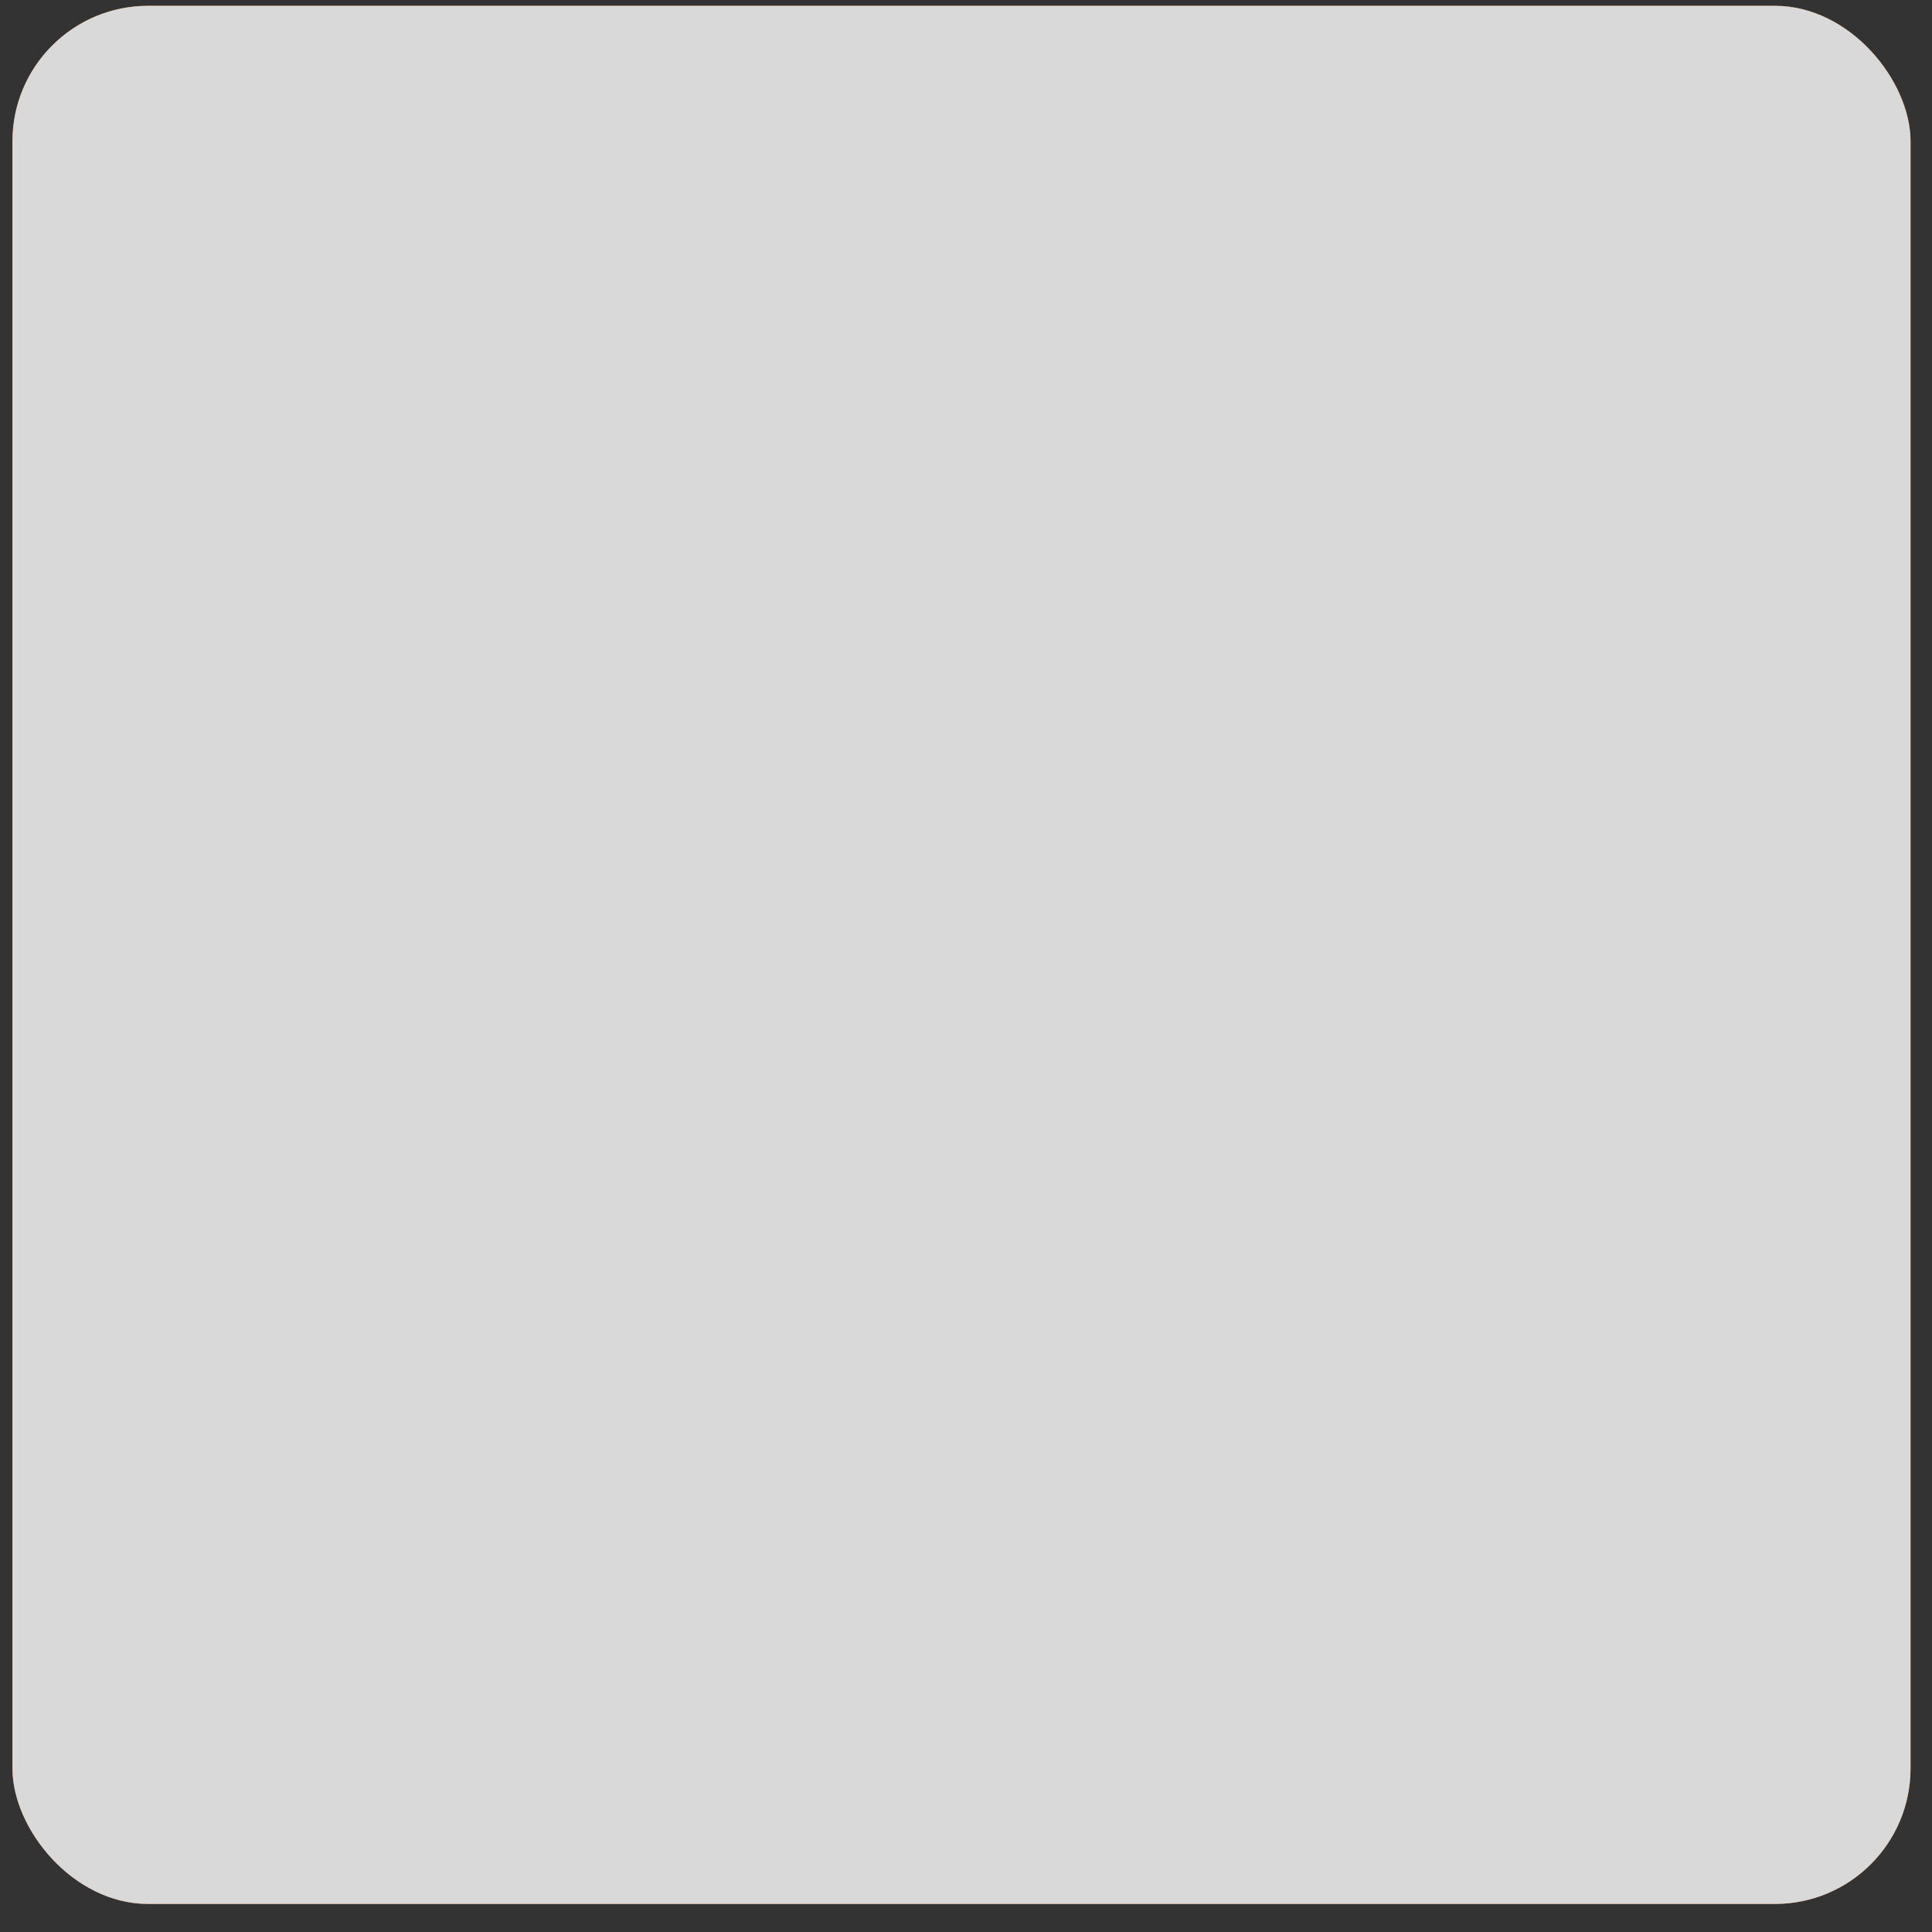 <svg width="57" height="57" viewBox="0 0 57 57" fill="none" xmlns="http://www.w3.org/2000/svg">
<rect x="0" y="0" width="57" height="57" fill="#333333" stroke="none"/>
<g clip-path="url(#clip0_2420_243911)">
<path d="M56.367 0.172H0.367V56.172H56.367V0.172Z" fill="#F36E24"/>
<path d="M5.564 15.183C5.103 14.605 4.874 13.875 4.922 13.137V12.974H6.85C6.827 13.324 6.876 13.676 6.995 14.006C7.06 14.112 7.155 14.197 7.268 14.25C7.38 14.303 7.505 14.322 7.629 14.305C7.72 14.312 7.812 14.298 7.897 14.263C7.982 14.229 8.057 14.175 8.118 14.106C8.253 13.914 8.334 13.688 8.353 13.454C8.399 13.021 8.421 12.586 8.416 12.15V11.064C8.286 11.266 8.096 11.424 7.873 11.516C7.605 11.632 7.315 11.691 7.022 11.688C6.678 11.711 6.335 11.638 6.03 11.479C5.725 11.319 5.47 11.078 5.293 10.783C4.9 10.082 4.712 9.285 4.749 8.483C4.749 6.069 5.709 4.862 7.629 4.862C8.037 4.829 8.447 4.895 8.824 5.052C9.202 5.209 9.537 5.455 9.802 5.767C10.303 6.501 10.548 7.379 10.499 8.266V12.159C10.556 13.108 10.333 14.053 9.856 14.875C9.596 15.224 9.25 15.498 8.851 15.672C8.453 15.845 8.015 15.911 7.583 15.862C7.218 15.894 6.85 15.85 6.503 15.734C6.156 15.617 5.836 15.429 5.564 15.183ZM8.416 9.642V7.94C8.433 7.564 8.374 7.189 8.244 6.835C8.198 6.711 8.114 6.604 8.003 6.531C7.892 6.458 7.761 6.422 7.629 6.428C7.489 6.418 7.351 6.455 7.236 6.534C7.121 6.613 7.036 6.729 6.995 6.862C6.866 7.319 6.811 7.792 6.832 8.266C6.828 8.617 6.843 8.967 6.877 9.316C6.885 9.531 6.961 9.737 7.095 9.905C7.161 9.982 7.245 10.042 7.34 10.082C7.434 10.121 7.536 10.138 7.638 10.131C7.799 10.127 7.957 10.079 8.094 9.993C8.231 9.907 8.342 9.786 8.416 9.642Z" fill="white"/>
<path d="M12.871 9.072V4.988H13.604V9.072H12.871Z" fill="white"/>
<path d="M13.976 9.072V4.988H14.492L15.488 7.315V4.988H16.103V9.072H15.614L14.609 6.627V9.072H13.976Z" fill="white"/>
<path d="M16.466 9.072V4.988H17.425C17.692 4.976 17.958 5.022 18.204 5.124C18.385 5.207 18.528 5.356 18.602 5.541C18.689 5.769 18.729 6.012 18.72 6.256V7.75C18.729 8 18.689 8.249 18.602 8.483C18.53 8.673 18.392 8.83 18.213 8.927C17.974 9.031 17.714 9.081 17.453 9.072H16.466ZM17.208 8.547H17.434C17.565 8.56 17.696 8.528 17.806 8.456C17.884 8.39 17.932 8.296 17.941 8.194C17.952 8.052 17.952 7.91 17.941 7.768V6.174C17.953 6.042 17.953 5.909 17.941 5.776C17.933 5.731 17.914 5.688 17.888 5.651C17.861 5.614 17.827 5.582 17.788 5.559C17.678 5.504 17.556 5.479 17.434 5.486H17.217L17.208 8.547Z" fill="white"/>
<path d="M20.123 9.073C19.876 9.088 19.63 9.028 19.417 8.901C19.25 8.79 19.128 8.623 19.073 8.43C19.004 8.192 18.971 7.945 18.974 7.697V4.98H19.707V7.823C19.707 7.95 19.707 8.077 19.707 8.186C19.722 8.285 19.763 8.378 19.825 8.457C19.861 8.494 19.905 8.523 19.953 8.542C20.002 8.561 20.053 8.569 20.105 8.566C20.159 8.571 20.213 8.564 20.263 8.545C20.313 8.526 20.358 8.496 20.395 8.457C20.457 8.378 20.498 8.285 20.513 8.186C20.523 8.065 20.523 7.944 20.513 7.823V4.98H21.228V7.697C21.234 7.944 21.203 8.191 21.137 8.43C21.083 8.623 20.961 8.79 20.794 8.901C20.591 9.02 20.358 9.08 20.123 9.073Z" fill="white"/>
<path d="M22.622 9.072C22.411 9.077 22.202 9.027 22.016 8.927C21.846 8.83 21.713 8.681 21.635 8.502C21.547 8.286 21.501 8.056 21.5 7.823L22.133 7.696C22.138 7.84 22.16 7.982 22.197 8.122C22.219 8.224 22.269 8.318 22.341 8.393C22.375 8.428 22.416 8.455 22.462 8.473C22.507 8.49 22.556 8.497 22.604 8.493C22.652 8.498 22.701 8.491 22.745 8.472C22.79 8.453 22.828 8.422 22.858 8.384C22.911 8.304 22.937 8.209 22.93 8.112C22.939 7.959 22.898 7.806 22.812 7.678C22.721 7.548 22.611 7.432 22.486 7.334L21.979 6.881C21.84 6.764 21.724 6.623 21.635 6.465C21.54 6.29 21.493 6.093 21.5 5.894C21.488 5.757 21.508 5.618 21.558 5.489C21.608 5.361 21.688 5.245 21.789 5.152C21.894 5.059 22.015 4.988 22.148 4.943C22.28 4.898 22.419 4.88 22.559 4.889C22.723 4.885 22.886 4.913 23.039 4.971C23.157 5.027 23.259 5.111 23.337 5.215C23.418 5.323 23.476 5.447 23.509 5.577C23.548 5.713 23.573 5.853 23.582 5.994L22.948 6.102C22.939 5.99 22.924 5.878 22.903 5.767C22.884 5.678 22.844 5.594 22.785 5.523C22.752 5.494 22.713 5.472 22.671 5.458C22.629 5.444 22.585 5.438 22.541 5.441C22.493 5.439 22.445 5.447 22.401 5.466C22.357 5.485 22.318 5.514 22.287 5.55C22.224 5.626 22.192 5.723 22.197 5.822C22.191 5.94 22.222 6.057 22.287 6.157C22.355 6.261 22.437 6.356 22.532 6.437L23.039 6.881C23.209 7.023 23.356 7.191 23.473 7.379C23.598 7.587 23.66 7.825 23.654 8.067C23.659 8.249 23.612 8.428 23.519 8.583C23.438 8.735 23.315 8.861 23.166 8.945C22.997 9.032 22.811 9.075 22.622 9.072Z" fill="white"/>
<path d="M24.234 9.072V5.532H23.582V4.988H25.619V5.532H24.976V9.072H24.234Z" fill="white"/>
<path d="M25.692 9.071V4.988H26.669C26.909 4.979 27.148 5.012 27.376 5.087C27.554 5.142 27.706 5.262 27.801 5.422C27.913 5.618 27.966 5.841 27.955 6.065C27.97 6.213 27.97 6.361 27.955 6.509C27.926 6.63 27.874 6.743 27.801 6.844C27.721 6.94 27.619 7.015 27.503 7.061L28.073 9.071H27.321L26.832 7.197H26.488V9.071H25.692ZM26.443 6.726H26.669C26.791 6.732 26.911 6.711 27.023 6.663C27.106 6.622 27.171 6.551 27.204 6.464C27.244 6.35 27.262 6.231 27.258 6.111C27.272 5.948 27.23 5.785 27.14 5.649C27.086 5.592 27.02 5.548 26.946 5.522C26.872 5.495 26.793 5.486 26.715 5.495H26.443V6.726Z" fill="white"/>
<path d="M28.815 9.072V7.514L27.991 4.988H28.689L29.187 6.6L29.666 4.988H30.346L29.531 7.514V9.072H28.815Z" fill="white"/>
<path d="M30.382 9.725L30.318 9.48C30.405 9.452 30.483 9.402 30.545 9.335C30.612 9.254 30.648 9.151 30.644 9.046H30.282V8.357H30.952V8.982C30.959 9.162 30.909 9.34 30.807 9.489C30.699 9.618 30.548 9.701 30.382 9.725Z" fill="white"/>
<path d="M32.165 9.072V4.988H32.935V9.072H32.165Z" fill="white"/>
<path d="M33.27 9.071V4.988H33.84L34.746 7.261V4.934H35.361V9.071H34.873L33.868 6.627V9.071H33.27Z" fill="white"/>
<path d="M35.76 9.072V4.988H36.276L37.272 7.315V4.988H37.888V9.072H37.39L36.394 6.627V9.072H35.76Z" fill="white"/>
<path d="M39.354 9.072C39.111 9.083 38.87 9.027 38.657 8.909C38.489 8.799 38.361 8.637 38.295 8.447C38.219 8.216 38.182 7.974 38.186 7.732V6.201C38.181 5.961 38.217 5.722 38.295 5.495C38.363 5.309 38.49 5.15 38.657 5.042C38.876 4.941 39.114 4.889 39.354 4.889C39.595 4.889 39.833 4.941 40.052 5.042C40.223 5.145 40.352 5.305 40.414 5.495C40.5 5.72 40.54 5.961 40.531 6.201V7.732C40.538 7.972 40.498 8.212 40.414 8.438C40.349 8.631 40.222 8.797 40.052 8.909C39.839 9.027 39.597 9.083 39.354 9.072ZM39.354 8.519C39.452 8.527 39.549 8.498 39.626 8.438C39.689 8.381 39.73 8.304 39.744 8.22C39.753 8.118 39.753 8.015 39.744 7.913V6.029C39.754 5.927 39.754 5.824 39.744 5.722C39.73 5.638 39.689 5.561 39.626 5.504C39.546 5.451 39.45 5.426 39.354 5.432C39.258 5.427 39.164 5.452 39.083 5.504C39.023 5.563 38.982 5.639 38.965 5.722C38.955 5.824 38.955 5.927 38.965 6.029V7.913C38.956 8.015 38.956 8.118 38.965 8.22C38.978 8.304 39.02 8.381 39.083 8.438C39.118 8.473 39.161 8.501 39.207 8.52C39.254 8.539 39.304 8.548 39.354 8.546V8.519Z" fill="white"/>
<path d="M41.428 9.072L40.604 4.988H41.265L41.799 7.877L42.306 4.988H42.985L42.161 9.072H41.428Z" fill="white"/>
<path d="M42.777 9.072L43.592 4.988H44.389L45.212 9.072H44.515L44.361 8.166H43.646L43.483 9.072H42.777ZM43.682 7.65H44.244L43.963 5.939L43.682 7.65Z" fill="white"/>
<path d="M45.611 9.072V5.532H44.959V4.988H46.996V5.532H46.353V9.072H45.611Z" fill="white"/>
<path d="M47.087 9.072V4.988H47.829V9.072H47.087Z" fill="white"/>
<path d="M49.305 9.072C49.062 9.083 48.82 9.027 48.608 8.909C48.439 8.799 48.312 8.637 48.245 8.447C48.169 8.216 48.133 7.974 48.137 7.732V6.201C48.131 5.961 48.168 5.722 48.245 5.495C48.313 5.309 48.441 5.15 48.608 5.042C48.826 4.941 49.064 4.889 49.305 4.889C49.546 4.889 49.784 4.941 50.002 5.042C50.174 5.145 50.302 5.305 50.364 5.495C50.45 5.72 50.49 5.961 50.482 6.201V7.732C50.489 7.972 50.449 8.212 50.364 8.438C50.3 8.631 50.172 8.797 50.002 8.909C49.789 9.027 49.548 9.083 49.305 9.072ZM49.305 8.519C49.402 8.527 49.499 8.498 49.577 8.438C49.639 8.381 49.681 8.304 49.694 8.22C49.703 8.118 49.703 8.015 49.694 7.913V6.029C49.704 5.927 49.704 5.824 49.694 5.722C49.681 5.638 49.639 5.561 49.577 5.504C49.496 5.451 49.401 5.426 49.305 5.432C49.209 5.427 49.114 5.452 49.033 5.504C48.973 5.563 48.932 5.639 48.916 5.722C48.905 5.824 48.905 5.927 48.916 6.029V7.913C48.906 8.015 48.906 8.118 48.916 8.22C48.929 8.304 48.97 8.381 49.033 8.438C49.069 8.473 49.111 8.501 49.158 8.52C49.205 8.539 49.255 8.548 49.305 8.546V8.519Z" fill="white"/>
<path d="M50.772 9.072V4.988H51.288L52.284 7.315V4.988H52.9V9.072H52.401L51.406 6.627V9.072H50.772Z" fill="white"/>
<path d="M12.645 15.708L13.459 11.625H14.256L15.08 15.708H14.383L14.22 14.803H13.514L13.351 15.708H12.645ZM13.55 14.296H14.111L13.831 12.585L13.55 14.296Z" fill="white"/>
<path d="M15.27 15.708V11.625H15.786L16.782 13.952V11.625H17.398V15.708H16.9L15.904 13.273V15.708H15.27Z" fill="white"/>
<path d="M17.814 15.709V11.625H18.783C19.05 11.613 19.316 11.659 19.562 11.761C19.742 11.85 19.883 12.001 19.96 12.186C20.044 12.415 20.084 12.658 20.078 12.902V14.387C20.082 14.639 20.043 14.89 19.96 15.129C19.889 15.32 19.746 15.476 19.562 15.564C19.327 15.673 19.069 15.722 18.81 15.709H17.814ZM18.566 15.192H18.792C18.92 15.206 19.048 15.174 19.154 15.102C19.194 15.07 19.227 15.03 19.25 14.985C19.274 14.94 19.287 14.89 19.29 14.839C19.301 14.698 19.301 14.555 19.29 14.414V12.847C19.307 12.715 19.307 12.581 19.29 12.449C19.283 12.405 19.266 12.362 19.241 12.325C19.216 12.287 19.184 12.256 19.145 12.232C19.038 12.172 18.915 12.147 18.792 12.159H18.575L18.566 15.192Z" fill="white"/>
<path d="M21.481 15.708V11.625H22.215V15.708H21.481Z" fill="white"/>
<path d="M22.649 15.708V11.625H23.166L24.162 13.952V11.625H24.786V15.708H24.288L23.292 13.273V15.708H22.649Z" fill="white"/>
<path d="M25.194 15.708V11.625H26.878V12.141H25.972V13.327H26.733V13.852H25.972V15.708H25.194Z" fill="white"/>
<path d="M27.068 15.709V11.625H28.046C28.282 11.621 28.517 11.655 28.743 11.725C28.922 11.783 29.076 11.901 29.177 12.06C29.285 12.257 29.335 12.479 29.322 12.703C29.343 12.85 29.343 12.999 29.322 13.146C29.299 13.269 29.246 13.384 29.168 13.481C29.093 13.583 28.989 13.659 28.87 13.699L29.44 15.709H28.698L28.2 13.844H27.856V15.709H27.068ZM27.81 13.373H28.046C28.164 13.38 28.282 13.358 28.39 13.309C28.474 13.27 28.539 13.198 28.571 13.11C28.616 12.995 28.638 12.872 28.634 12.748C28.641 12.586 28.6 12.425 28.517 12.286C28.46 12.23 28.392 12.187 28.317 12.162C28.241 12.137 28.161 12.13 28.082 12.141H27.81V13.373Z" fill="white"/>
<path d="M29.494 15.708L30.309 11.625H31.124L31.939 15.708H31.251L31.088 14.803H30.382L30.21 15.708H29.494ZM30.4 14.296H30.952L30.671 12.585L30.4 14.296Z" fill="white"/>
<path d="M33.143 15.763C32.93 15.77 32.718 15.724 32.528 15.627C32.361 15.528 32.231 15.379 32.156 15.202C32.064 14.981 32.02 14.743 32.029 14.504L32.672 14.378C32.679 14.518 32.697 14.657 32.727 14.794C32.75 14.899 32.8 14.995 32.871 15.075C32.943 15.14 33.037 15.176 33.134 15.174C33.182 15.18 33.231 15.172 33.275 15.153C33.32 15.134 33.358 15.104 33.388 15.066C33.444 14.987 33.472 14.891 33.469 14.794C33.474 14.637 33.429 14.482 33.342 14.351C33.252 14.223 33.145 14.107 33.026 14.006L32.509 13.554C32.37 13.437 32.254 13.296 32.165 13.137C32.074 12.965 32.03 12.771 32.039 12.576C32.029 12.438 32.05 12.3 32.098 12.17C32.147 12.04 32.222 11.923 32.319 11.824C32.533 11.642 32.808 11.548 33.089 11.562C33.253 11.559 33.416 11.59 33.569 11.652C33.688 11.71 33.793 11.794 33.877 11.897C33.949 12.005 34.004 12.124 34.039 12.25C34.078 12.389 34.103 12.531 34.112 12.675L33.478 12.784C33.474 12.668 33.459 12.553 33.433 12.44C33.418 12.351 33.377 12.269 33.315 12.205C33.282 12.176 33.243 12.153 33.201 12.139C33.159 12.126 33.115 12.12 33.071 12.123C33.024 12.122 32.977 12.13 32.934 12.147C32.89 12.164 32.85 12.19 32.817 12.223C32.761 12.302 32.732 12.397 32.736 12.494C32.732 12.614 32.76 12.733 32.817 12.838C32.883 12.942 32.966 13.034 33.062 13.11L33.569 13.563C33.741 13.702 33.889 13.871 34.003 14.061C34.128 14.268 34.191 14.507 34.184 14.749C34.185 14.929 34.142 15.106 34.058 15.265C33.973 15.415 33.847 15.537 33.696 15.618C33.529 15.717 33.337 15.767 33.143 15.763Z" fill="white"/>
<path d="M34.818 15.708V12.177H34.166V11.625H36.203V12.177H35.561V15.708H34.818Z" fill="white"/>
<path d="M36.376 15.709V11.625H37.353C37.59 11.621 37.825 11.654 38.05 11.725C38.23 11.783 38.383 11.902 38.485 12.06C38.595 12.256 38.649 12.478 38.639 12.703C38.64 12.852 38.625 13.001 38.594 13.146C38.566 13.268 38.514 13.382 38.44 13.482C38.365 13.583 38.261 13.659 38.141 13.699L38.702 15.709H37.96L37.462 13.844H37.127V15.709H36.376ZM37.127 13.373H37.353C37.471 13.38 37.59 13.358 37.697 13.309C37.784 13.27 37.852 13.199 37.888 13.11C37.927 12.994 37.945 12.871 37.942 12.748C37.953 12.586 37.912 12.424 37.824 12.286C37.77 12.231 37.703 12.188 37.629 12.163C37.555 12.138 37.476 12.131 37.399 12.142H37.127V13.373Z" fill="white"/>
<path d="M40.115 15.763C39.869 15.778 39.623 15.721 39.409 15.6C39.238 15.49 39.113 15.323 39.056 15.129C38.989 14.887 38.959 14.637 38.965 14.386V11.625H39.69V14.504C39.68 14.625 39.68 14.746 39.69 14.866C39.702 14.966 39.743 15.06 39.807 15.138C39.845 15.173 39.889 15.199 39.937 15.216C39.986 15.233 40.037 15.241 40.088 15.238C40.139 15.242 40.191 15.235 40.239 15.218C40.287 15.201 40.331 15.174 40.369 15.138C40.433 15.06 40.473 14.966 40.486 14.866C40.496 14.746 40.496 14.625 40.486 14.504V11.652H41.211V14.414C41.214 14.665 41.181 14.915 41.111 15.156C41.051 15.347 40.93 15.512 40.767 15.627C40.566 15.729 40.34 15.776 40.115 15.763Z" fill="white"/>
<path d="M42.75 15.763C42.502 15.778 42.256 15.719 42.044 15.591C41.875 15.476 41.751 15.307 41.69 15.111C41.622 14.882 41.589 14.644 41.591 14.405V12.948C41.588 12.703 41.621 12.458 41.69 12.223C41.748 12.029 41.873 11.862 42.044 11.752C42.256 11.625 42.502 11.565 42.75 11.58C42.979 11.57 43.207 11.62 43.411 11.725C43.569 11.822 43.69 11.968 43.755 12.142C43.823 12.34 43.857 12.548 43.854 12.757V13.101H43.139V12.748C43.139 12.631 43.139 12.531 43.139 12.431C43.133 12.35 43.098 12.272 43.039 12.214C43.006 12.18 42.965 12.153 42.919 12.138C42.873 12.122 42.825 12.117 42.777 12.124C42.726 12.119 42.676 12.125 42.627 12.141C42.579 12.156 42.535 12.181 42.496 12.214C42.432 12.278 42.391 12.361 42.379 12.45C42.369 12.561 42.369 12.673 42.379 12.785V14.595C42.367 14.719 42.367 14.843 42.379 14.967C42.402 15.048 42.446 15.123 42.505 15.184C42.583 15.235 42.675 15.26 42.768 15.256C42.815 15.259 42.863 15.253 42.908 15.237C42.953 15.222 42.995 15.197 43.03 15.166C43.081 15.096 43.115 15.015 43.13 14.93C43.13 14.831 43.13 14.722 43.13 14.604V14.233H43.845V14.505C43.848 14.723 43.815 14.941 43.746 15.148C43.689 15.33 43.57 15.487 43.411 15.591C43.212 15.713 42.982 15.773 42.75 15.763Z" fill="white"/>
<path d="M44.588 15.708V12.177H43.936V11.625H45.973V12.177H45.33V15.708H44.588Z" fill="white"/>
<path d="M47.268 15.763C47.021 15.778 46.776 15.721 46.561 15.6C46.391 15.49 46.266 15.323 46.208 15.129C46.142 14.887 46.111 14.637 46.118 14.386V11.625H46.842V14.504C46.833 14.625 46.833 14.746 46.842 14.866C46.855 14.966 46.896 15.06 46.96 15.138C46.998 15.173 47.042 15.199 47.09 15.216C47.138 15.233 47.189 15.241 47.24 15.238C47.292 15.242 47.343 15.235 47.392 15.218C47.44 15.201 47.484 15.174 47.521 15.138C47.585 15.06 47.626 14.966 47.639 14.866C47.648 14.746 47.648 14.625 47.639 14.504V11.652H48.363V14.414C48.367 14.665 48.333 14.915 48.264 15.156C48.204 15.347 48.083 15.512 47.919 15.627C47.718 15.729 47.493 15.776 47.268 15.763Z" fill="white"/>
<path d="M48.807 15.709V11.625H49.785C50.021 11.621 50.256 11.655 50.482 11.725C50.661 11.783 50.815 11.901 50.916 12.06C51.024 12.257 51.074 12.479 51.061 12.703C51.062 12.852 51.047 13.001 51.016 13.146C50.993 13.269 50.94 13.384 50.862 13.481C50.787 13.583 50.683 13.659 50.563 13.699L51.134 15.709H50.382L49.893 13.844H49.549V15.709H48.807ZM49.549 13.373H49.785C49.903 13.379 50.021 13.357 50.129 13.309C50.211 13.267 50.275 13.196 50.31 13.11C50.349 12.994 50.367 12.871 50.364 12.748C50.373 12.587 50.336 12.426 50.256 12.286C50.198 12.231 50.13 12.19 50.055 12.165C49.979 12.14 49.9 12.132 49.821 12.141H49.549V13.373Z" fill="white"/>
<path d="M51.424 15.708V11.625H53.135V12.15H52.166V13.327H52.936V13.843H52.166V15.192H53.144V15.708H51.424Z" fill="white"/>
<path d="M42.741 37.022L36.05 33.156V25.442C36.051 25.362 36.03 25.282 35.991 25.212C35.951 25.142 35.893 25.084 35.823 25.044L28.906 21.051C28.837 21.011 28.759 20.99 28.68 20.99C28.6 20.99 28.522 21.011 28.453 21.051L21.536 25.044C21.467 25.085 21.41 25.144 21.371 25.214C21.331 25.283 21.31 25.362 21.309 25.442V33.156L14.618 37.022C14.55 37.062 14.493 37.119 14.453 37.187C14.414 37.255 14.393 37.333 14.392 37.412V45.398C14.393 45.478 14.414 45.556 14.454 45.626C14.493 45.696 14.55 45.754 14.618 45.796L21.536 49.789C21.606 49.83 21.685 49.852 21.767 49.852C21.848 49.852 21.928 49.83 21.998 49.789L28.68 45.932L35.371 49.789C35.44 49.829 35.517 49.85 35.597 49.852C35.676 49.848 35.754 49.827 35.823 49.789L42.741 45.796C42.809 45.754 42.866 45.696 42.906 45.626C42.945 45.556 42.966 45.478 42.967 45.398V37.412C42.967 37.333 42.945 37.255 42.906 37.187C42.866 37.119 42.809 37.062 42.741 37.022ZM28.254 44.61L22.704 41.405L28.254 38.209V44.61ZM34.71 33.419L29.159 36.624V30.223L34.71 33.419ZM28.254 36.624L22.704 33.419L28.254 30.223V36.624ZM29.621 37.412L35.624 33.953L41.627 37.412L35.624 40.88L29.621 37.412ZM35.162 32.631L29.621 29.426L35.162 26.23V32.631ZM27.792 29.426L22.224 32.613V26.275L27.792 29.426ZM21.337 48.603L15.334 45.135V38.209L21.337 41.667V48.603ZM22.242 48.603V42.201L27.783 45.398L22.242 48.603ZM42.071 45.135L36.068 48.603V41.667L42.071 38.209V45.135Z" fill="white"/>
<g style="mix-blend-mode:hue">
<rect x="0.367" y="0.172" width="56" height="56" fill="#D9D9D9"/>
</g>
</g>
<defs>
<clipPath id="clip0_2420_243911">
<rect x="0.367" y="0.172" width="56" height="56" rx="4" fill="white"/>
</clipPath>
</defs>
</svg>
